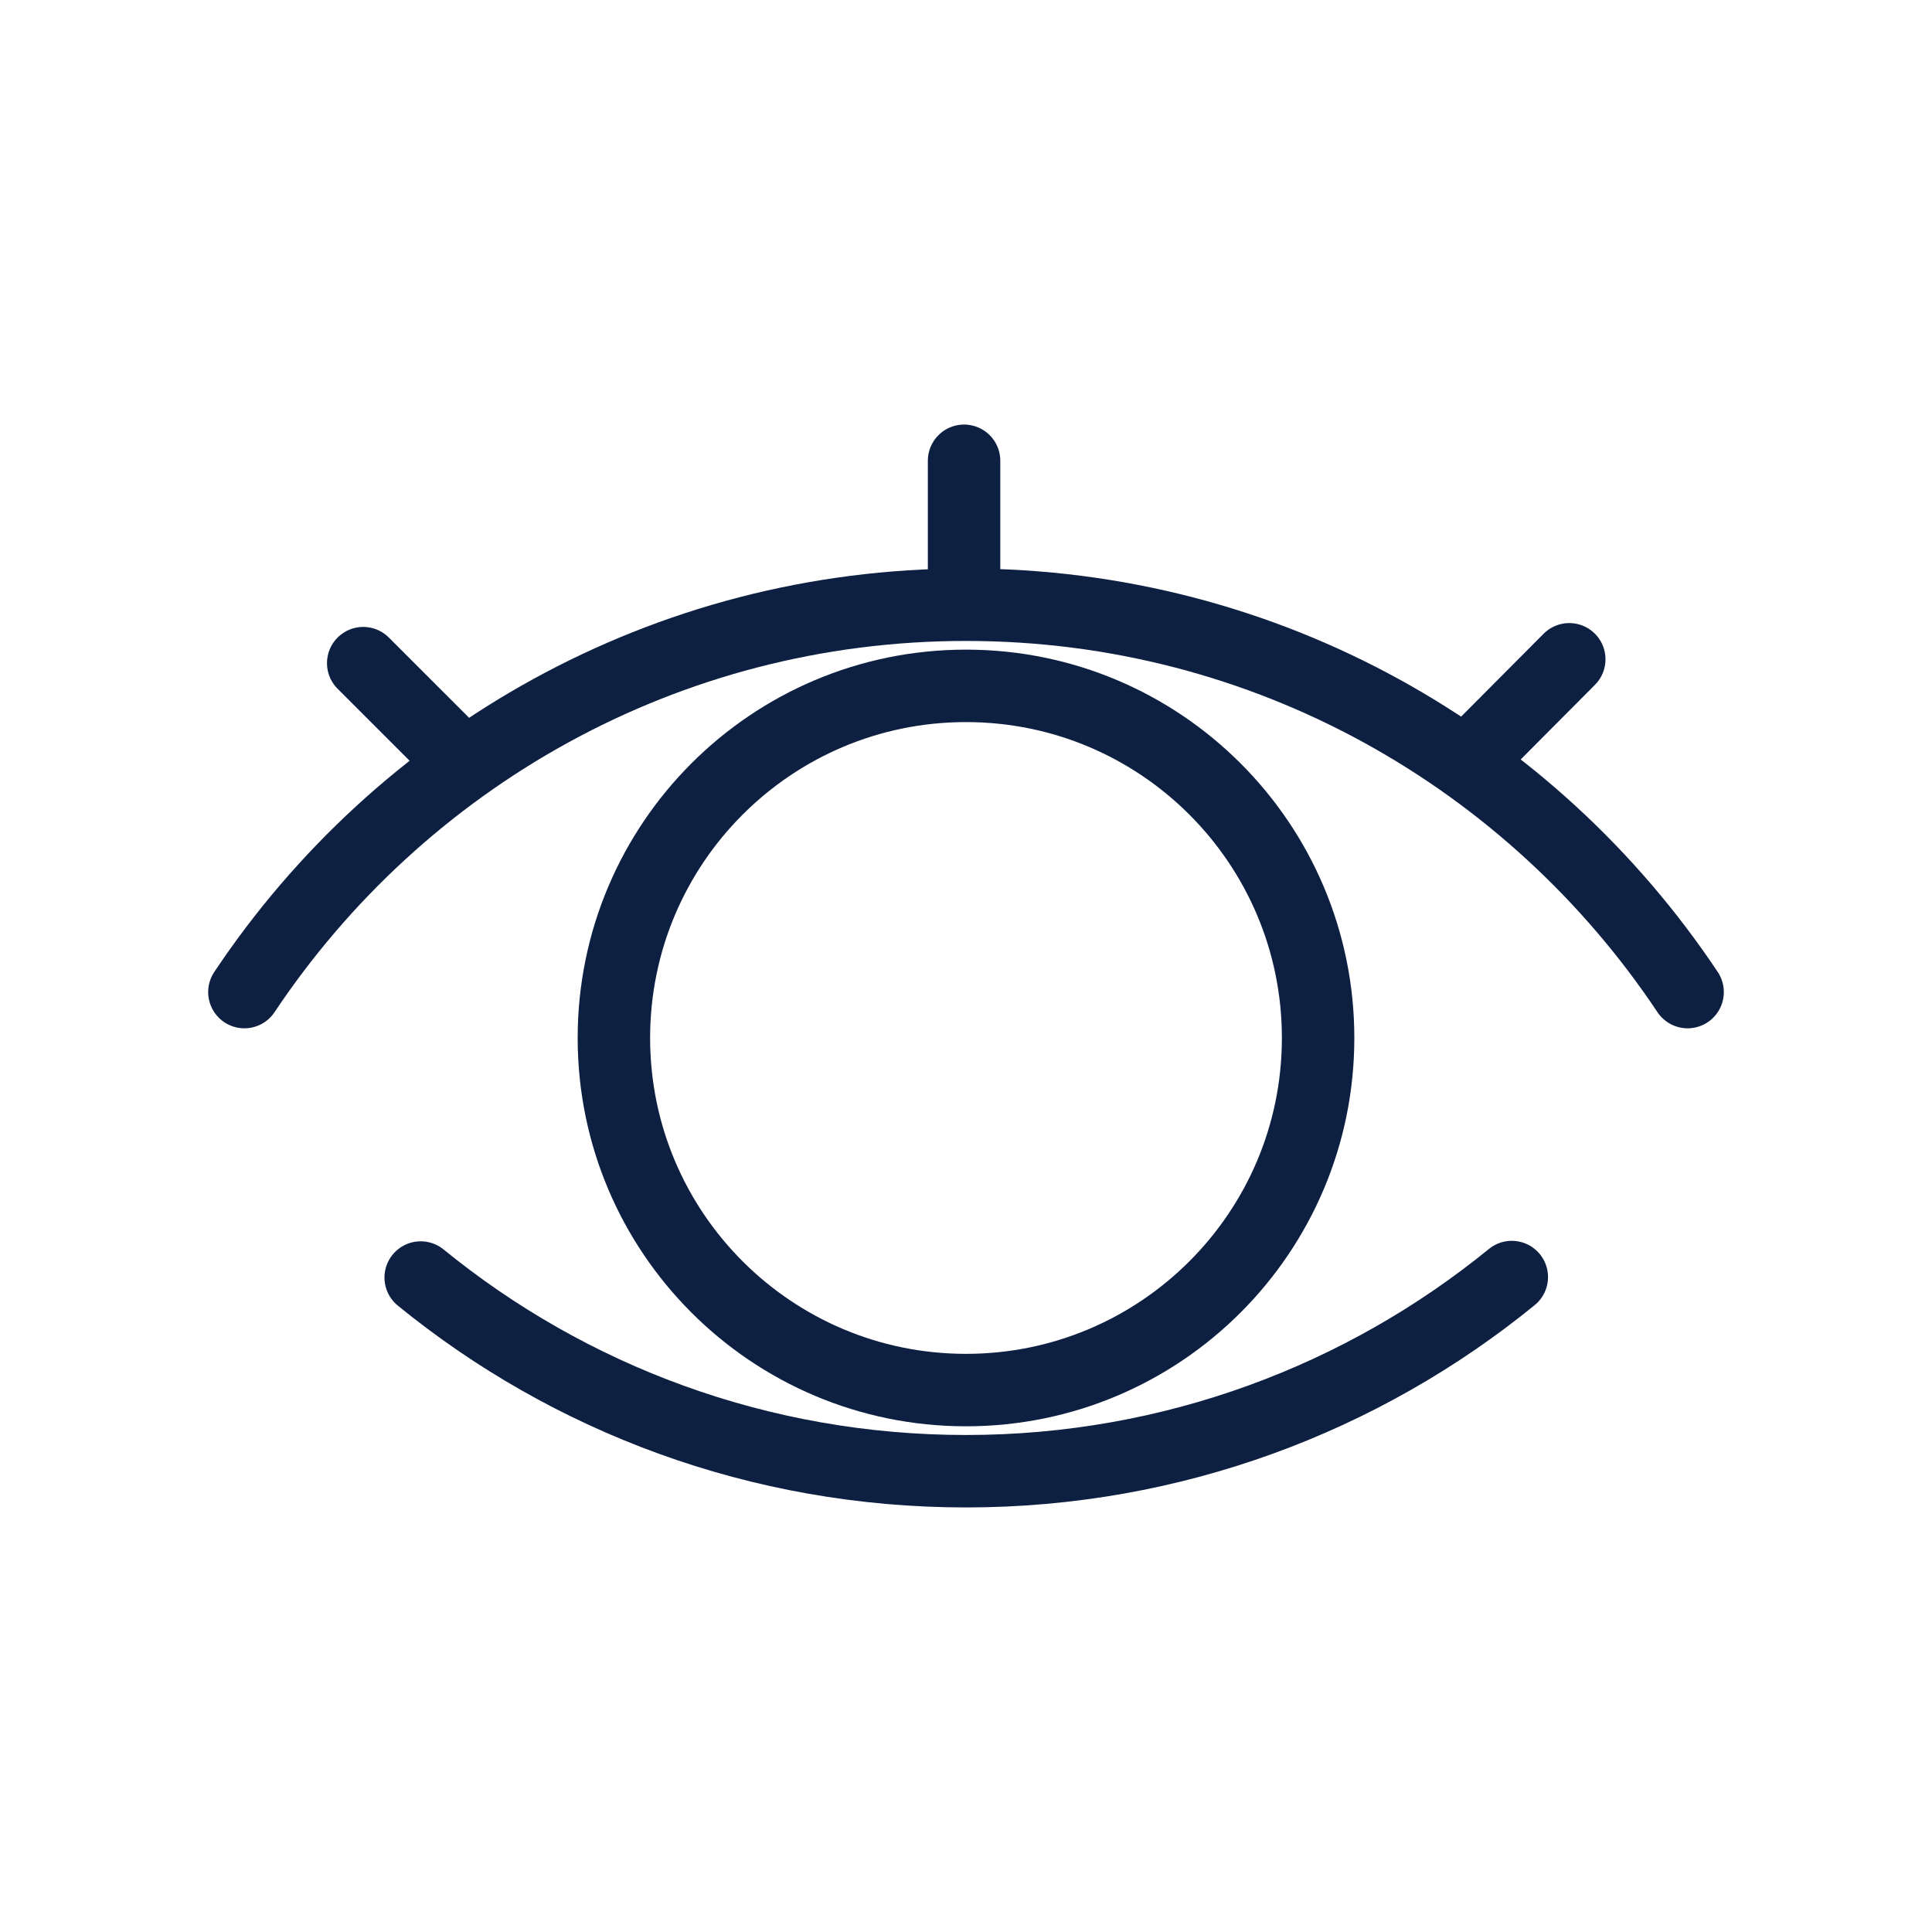 <svg width="40" height="40" viewBox="0 0 40 40" fill="none" xmlns="http://www.w3.org/2000/svg">
<path d="M5.06 20.54C8.28 15.71 13.76 12.52 20 12.52C26.24 12.52 31.72 15.71 34.94 20.54" stroke="#0E2042" stroke-width="1.5" stroke-linecap="round" stroke-linejoin="round"/>
<path d="M20 28.78C24.026 28.78 27.29 25.516 27.29 21.49C27.29 17.464 24.026 14.2 20 14.2C15.974 14.2 12.71 17.464 12.71 21.49C12.71 25.516 15.974 28.78 20 28.78Z" stroke="#0E2042" stroke-width="1.5" stroke-linecap="round" stroke-linejoin="round"/>
<path d="M31.3 26.44C28.22 28.95 24.28 30.46 20 30.46C15.72 30.46 11.79 28.96 8.71 26.45" stroke="#0E2042" stroke-width="1.5" stroke-linecap="round" stroke-linejoin="round"/>
<path d="M19.96 11.94V9.54" stroke="#0E2042" stroke-width="1.5" stroke-linecap="round" stroke-linejoin="round"/>
<path d="M30.48 15.67L32.49 13.65" stroke="#0E2042" stroke-width="1.5" stroke-linecap="round" stroke-linejoin="round"/>
<path d="M9.46 15.67L7.52 13.73" stroke="#0E2042" stroke-width="1.5" stroke-linecap="round" stroke-linejoin="round"/>
</svg>
